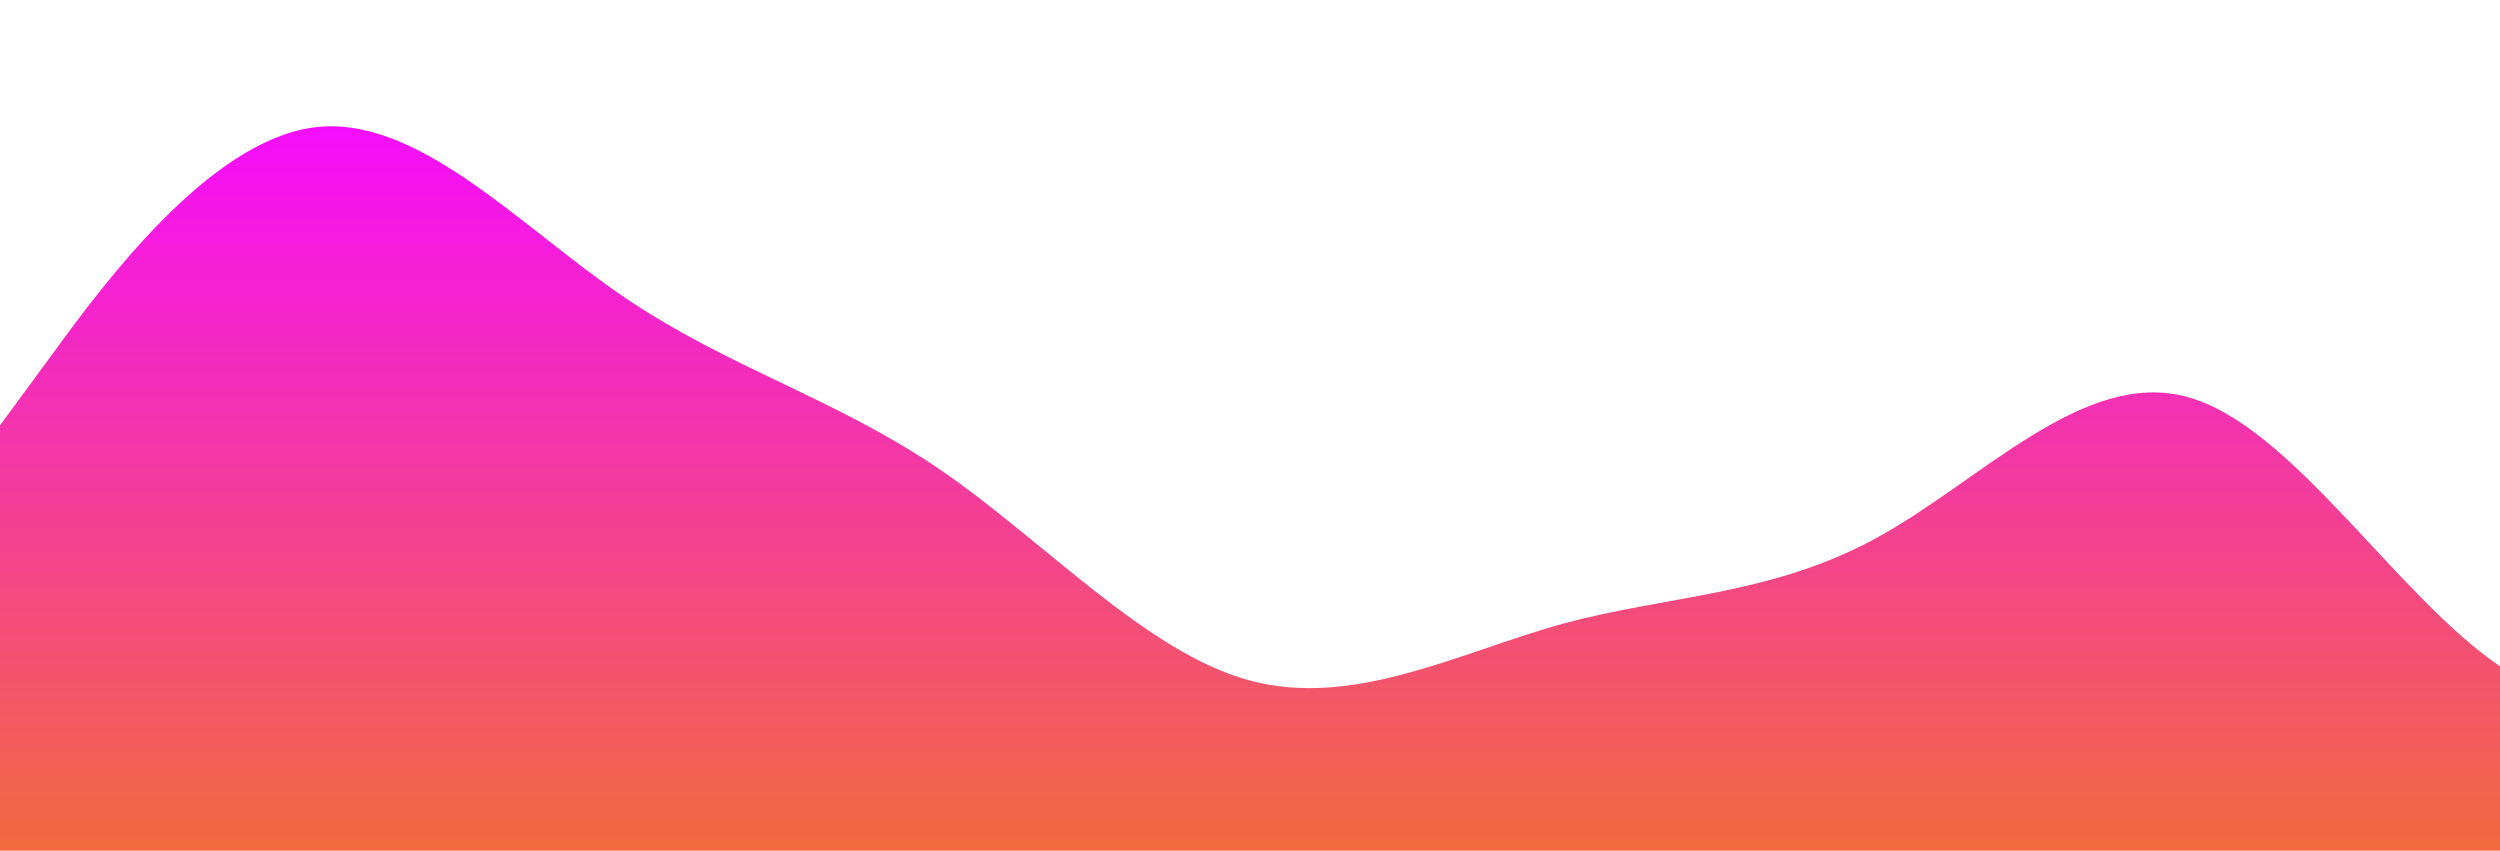 <?xml version="1.0" standalone="no"?>
<svg xmlns:xlink="http://www.w3.org/1999/xlink" id="wave" style="transform:rotate(0deg); transition: 0.3s" viewBox="0 0 1440 490" version="1.1" xmlns="http://www.w3.org/2000/svg"><defs><linearGradient id="sw-gradient-0" x1="0" x2="0" y1="1" y2="0"><stop stop-color="rgba(243, 106, 62, 1)" offset="0%"/><stop stop-color="rgba(245.069, 11, 255, 1)" offset="100%"/></linearGradient></defs><path style="transform:translate(0, 0px); opacity:1" fill="url(#sw-gradient-0)" d="M0,245L30,204.2C60,163,120,82,180,73.5C240,65,300,131,360,171.5C420,212,480,229,540,269.5C600,310,660,376,720,392C780,408,840,376,900,359.3C960,343,1020,343,1080,310.3C1140,278,1200,212,1260,228.7C1320,245,1380,343,1440,383.8C1500,425,1560,408,1620,408.3C1680,408,1740,425,1800,367.5C1860,310,1920,180,1980,122.5C2040,65,2100,82,2160,89.8C2220,98,2280,98,2340,106.2C2400,114,2460,131,2520,147C2580,163,2640,180,2700,171.5C2760,163,2820,131,2880,138.8C2940,147,3000,196,3060,204.2C3120,212,3180,180,3240,204.2C3300,229,3360,310,3420,294C3480,278,3540,163,3600,122.5C3660,82,3720,114,3780,171.5C3840,229,3900,310,3960,359.3C4020,408,4080,425,4140,416.5C4200,408,4260,376,4290,359.3L4320,343L4320,490L4290,490C4260,490,4200,490,4140,490C4080,490,4020,490,3960,490C3900,490,3840,490,3780,490C3720,490,3660,490,3600,490C3540,490,3480,490,3420,490C3360,490,3300,490,3240,490C3180,490,3120,490,3060,490C3000,490,2940,490,2880,490C2820,490,2760,490,2700,490C2640,490,2580,490,2520,490C2460,490,2400,490,2340,490C2280,490,2220,490,2160,490C2100,490,2040,490,1980,490C1920,490,1860,490,1800,490C1740,490,1680,490,1620,490C1560,490,1500,490,1440,490C1380,490,1320,490,1260,490C1200,490,1140,490,1080,490C1020,490,960,490,900,490C840,490,780,490,720,490C660,490,600,490,540,490C480,490,420,490,360,490C300,490,240,490,180,490C120,490,60,490,30,490L0,490Z"/></svg>